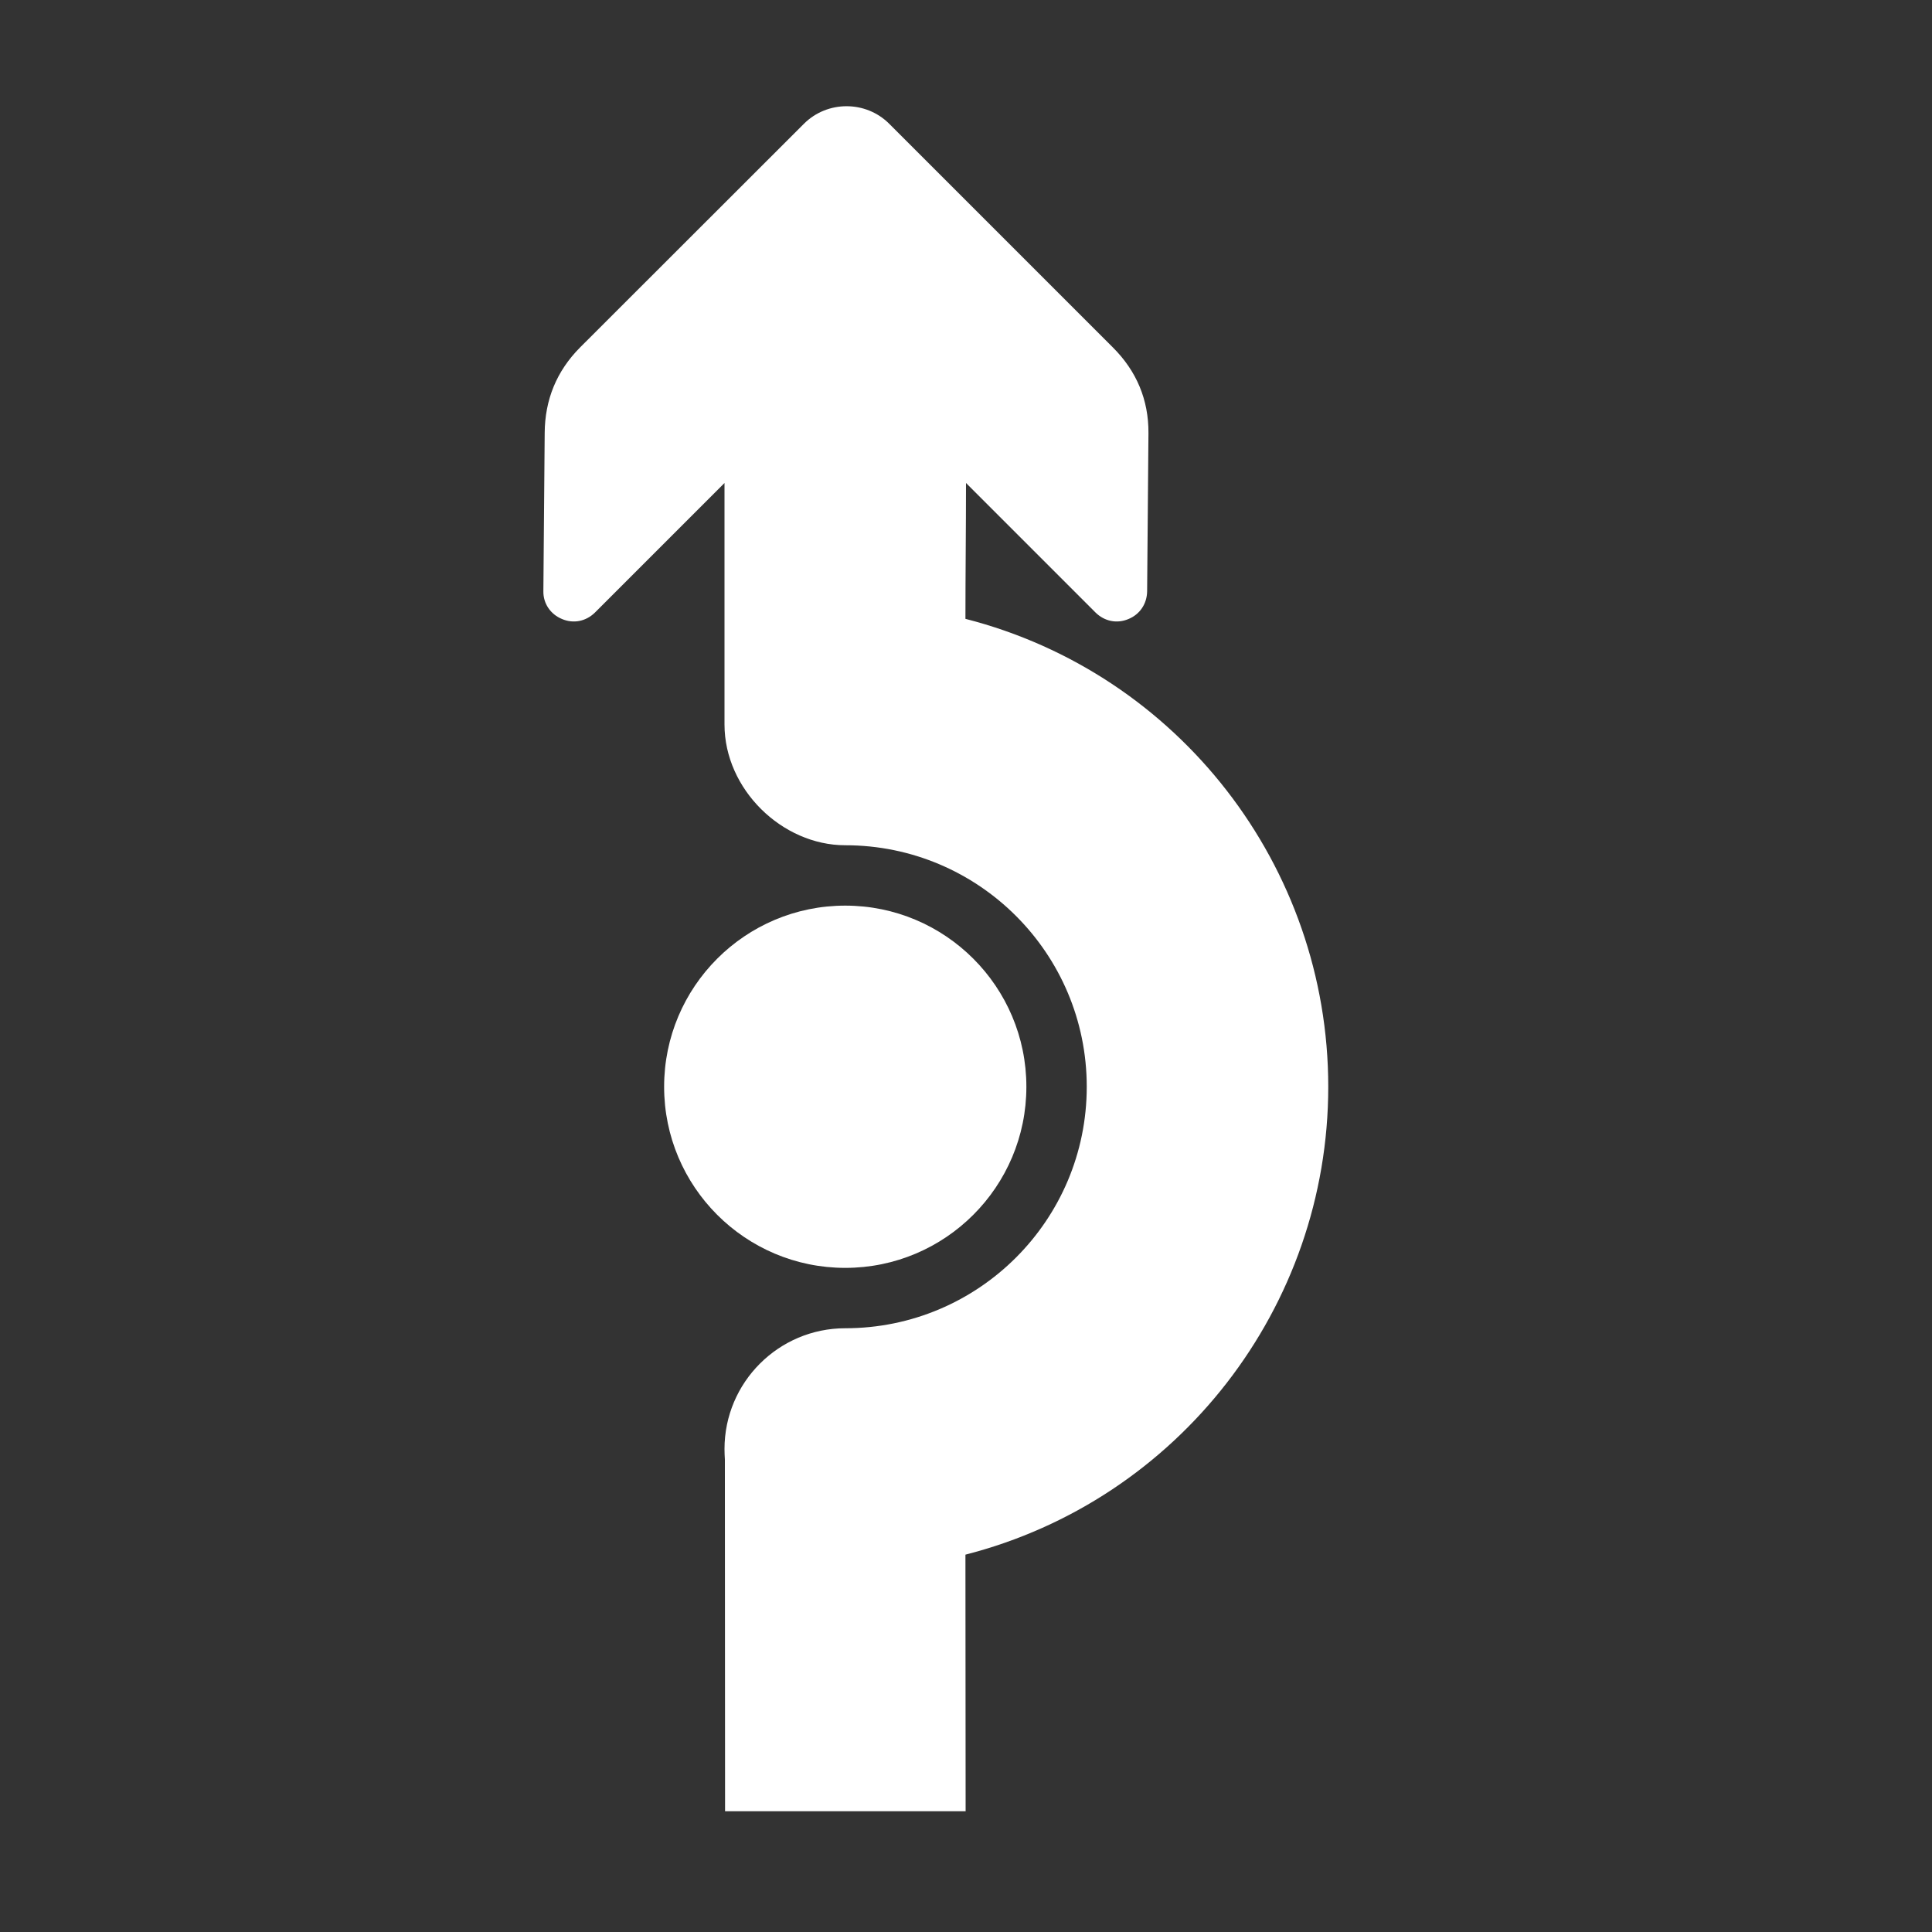<?xml version="1.0" encoding="UTF-8"?>
<!DOCTYPE svg PUBLIC "-//W3C//DTD SVG 1.1//EN" "http://www.w3.org/Graphics/SVG/1.1/DTD/svg11.dtd">
<svg xmlns="http://www.w3.org/2000/svg" xml:space="preserve" width="1024px" height="1024px" shape-rendering="geometricPrecision" text-rendering="geometricPrecision" image-rendering="optimizeQuality" fill-rule="nonzero" clip-rule="evenodd" viewBox="0 0 10240 10240" xmlns:xlink="http://www.w3.org/1999/xlink">
	<rect x="0" y="0" width="10240" height="10240" fill="#333333" stroke="none"/>
	<title>arrow_around icon</title>
	<desc>arrow_around icon from the IconExperience.com O-Collection. Copyright by INCORS GmbH (www.incors.com).</desc>
	<path id="curve1" fill="#FFFFFF" d="M5899 1842l-1186 -1186c-124,-124 -328,-124 -452,0l-1187 1186c-124,125 -186,277 -187,453l-7 839c-1,65 38,122 99,147 61,26 127,12 174,-34l687 -687c0,427 0,853 0,1280 0,343 305,640 640,640 707,0 1280,573 1280,1280 0,707 -573,1280 -1280,1280 -353,0 -640,287 -640,640 0,19 1,38 2,56l1 1864 1275 0 -1 -1360c1129,-289 1923,-1311 1923,-2480 0,-1169 -794,-2191 -1923,-2480 0,-240 3,-480 3,-720l687 687c47,46 113,60 174,34 61,-25 98,-81 99,-147l7 -839c1,-176 -63,-328 -188,-453z"/>
	<path id="curve0" fill="#FFFFFF" d="M4480 4800c530,0 960,430 960,960 0,530 -430,960 -960,960 -530,0 -960,-430 -960,-960 0,-530 430,-960 960,-960z"/>
</svg>
